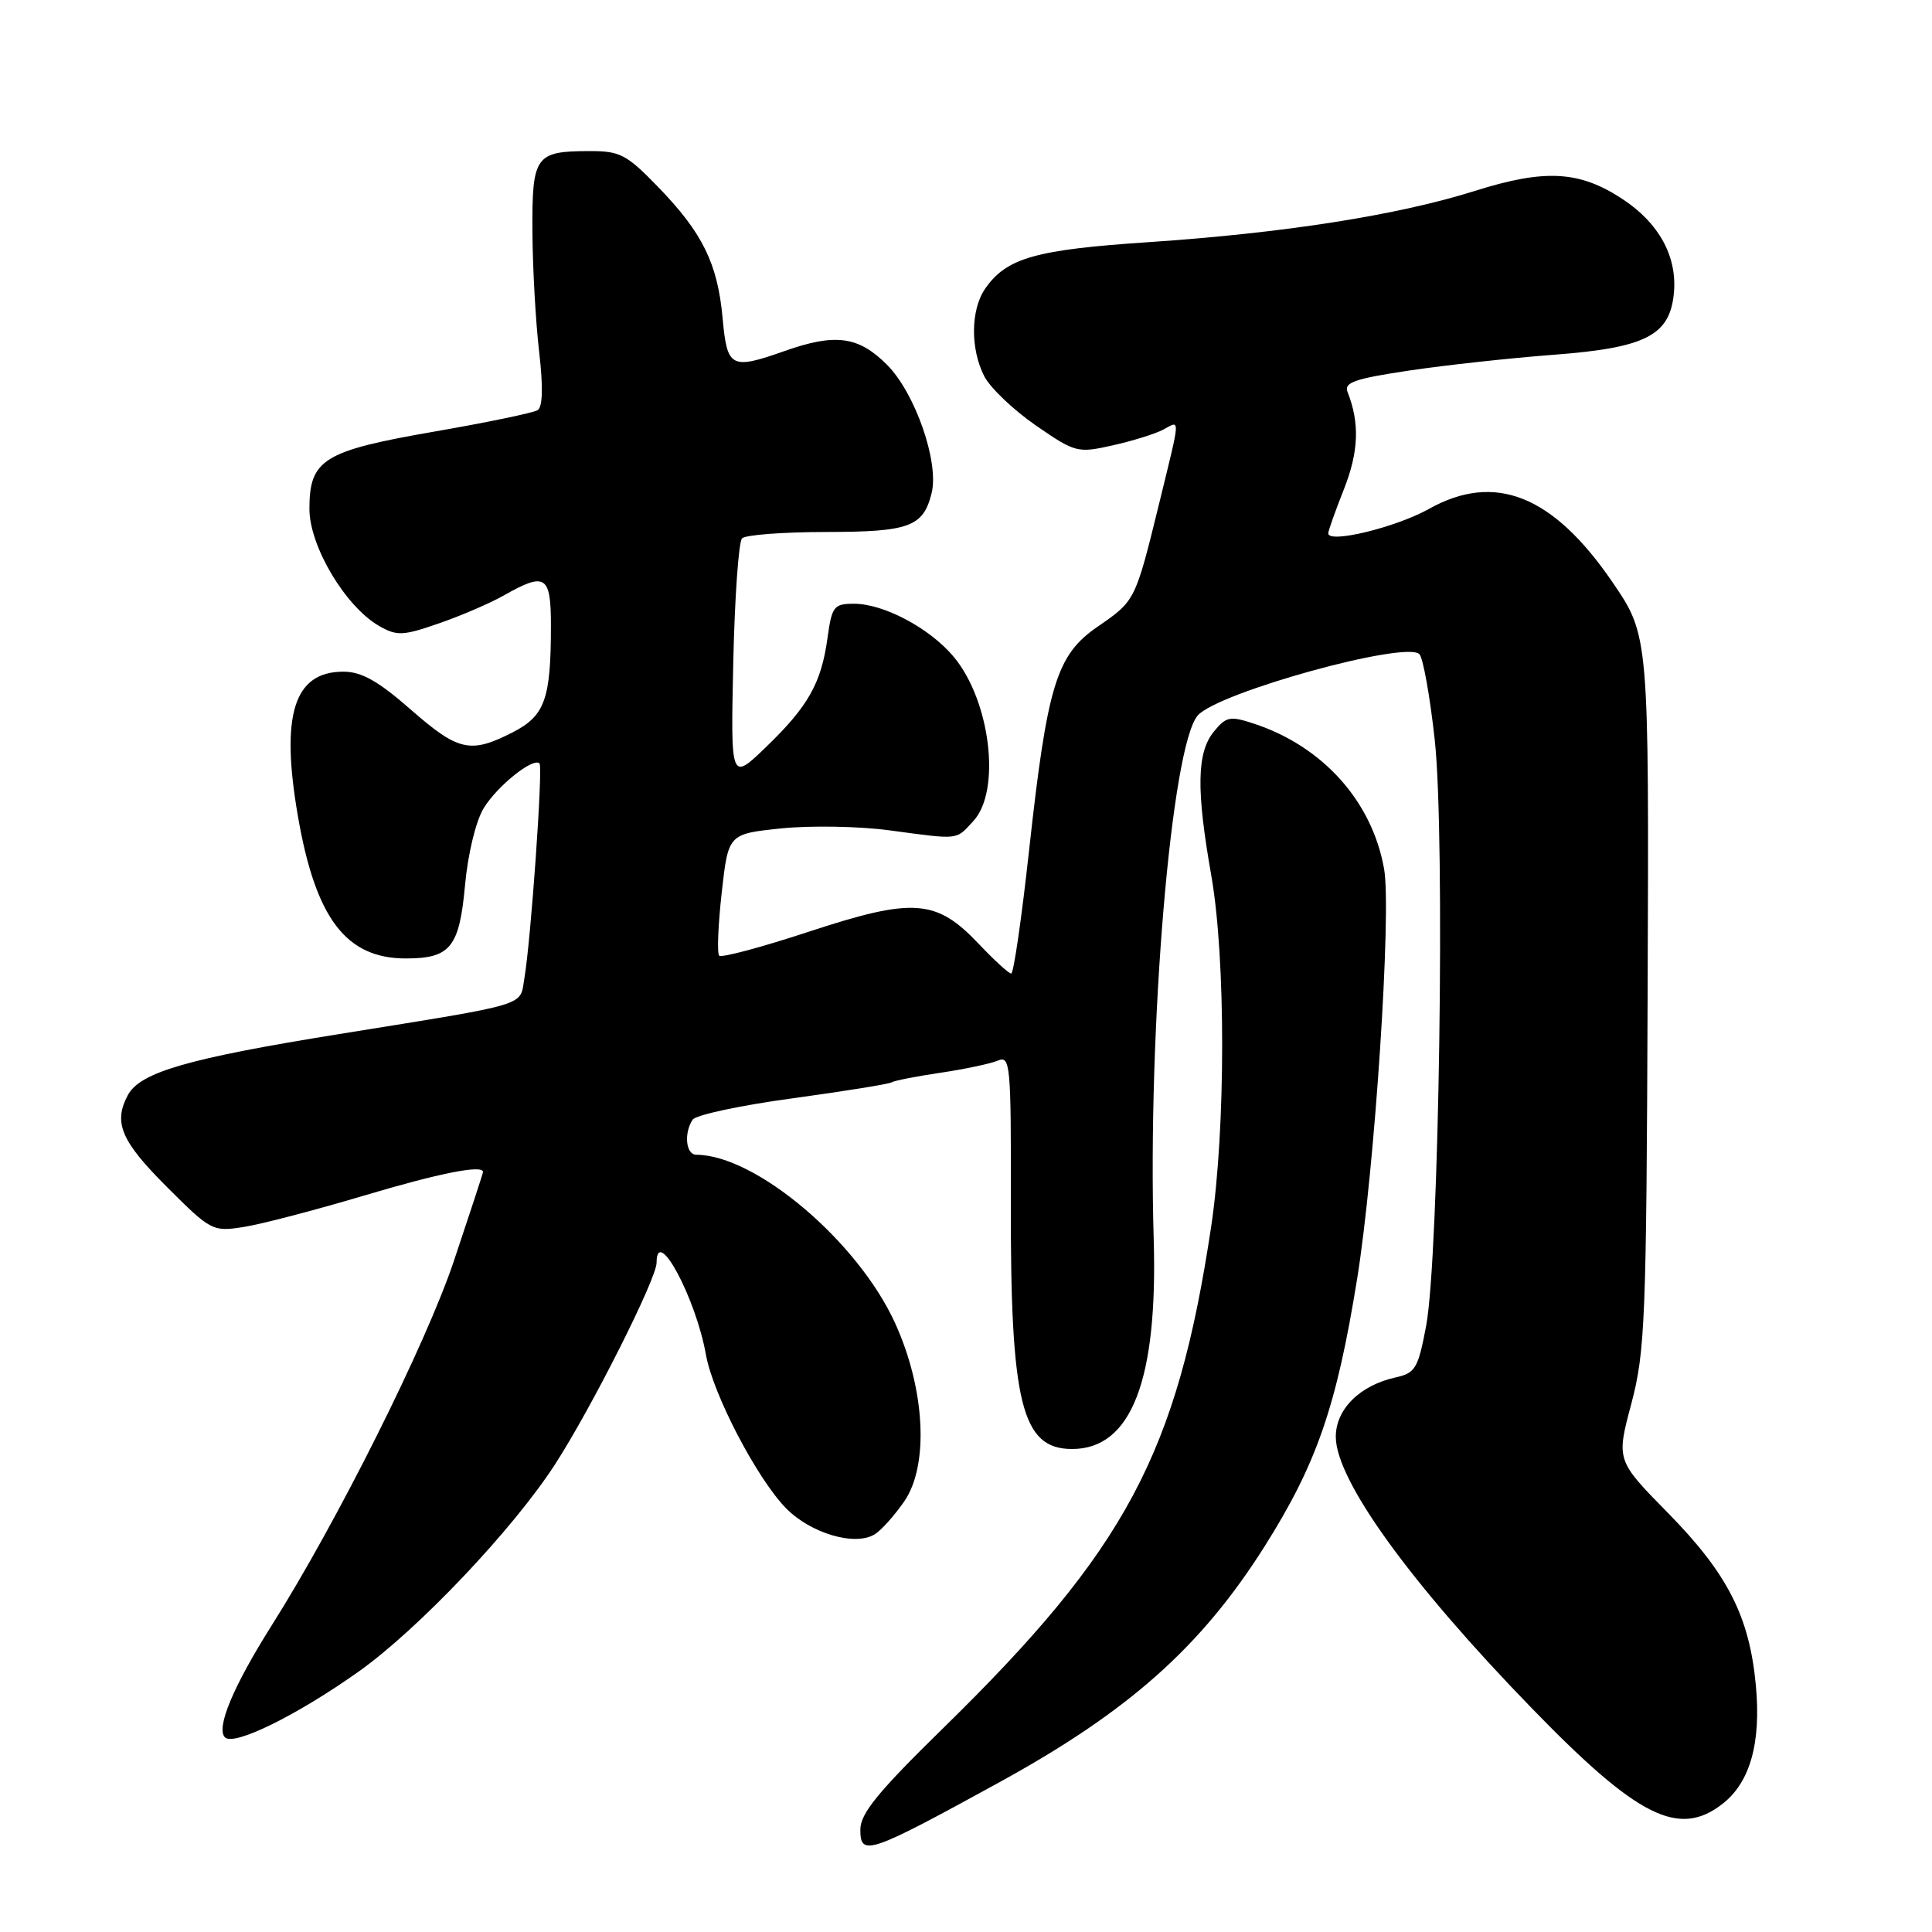 <?xml version="1.0" encoding="UTF-8" standalone="no"?>
<!DOCTYPE svg PUBLIC "-//W3C//DTD SVG 1.1//EN" "http://www.w3.org/Graphics/SVG/1.1/DTD/svg11.dtd" >
<svg xmlns="http://www.w3.org/2000/svg" xmlns:xlink="http://www.w3.org/1999/xlink" version="1.1" viewBox="0 0 256 256">
 <g >
 <path fill="currentColor"
d=" M 132.44 236.15 C 149.59 226.74 159.17 218.21 167.60 204.85 C 174.47 193.95 177.09 186.38 179.82 169.50 C 182.15 155.09 184.41 120.81 183.40 115.14 C 181.82 106.19 175.29 98.90 166.16 95.89 C 162.97 94.84 162.47 94.94 160.82 96.97 C 158.58 99.74 158.50 104.65 160.50 116.00 C 162.43 126.95 162.42 149.60 160.49 162.50 C 155.97 192.64 149.19 205.32 124.85 229.11 C 116.34 237.44 114.00 240.31 114.00 242.43 C 114.00 246.04 115.09 245.67 132.44 236.15 Z  M 228.29 238.98 C 231.91 236.14 233.37 230.91 232.66 223.32 C 231.81 214.20 228.92 208.53 221.04 200.50 C 214.16 193.50 214.16 193.50 216.16 186.00 C 217.99 179.07 218.16 174.92 218.32 131.36 C 218.50 84.22 218.50 84.22 213.66 77.14 C 205.79 65.62 198.09 62.54 189.35 67.43 C 184.95 69.89 176.00 72.06 176.00 70.67 C 176.00 70.34 176.94 67.69 178.09 64.79 C 180.04 59.84 180.18 56.04 178.56 51.95 C 178.05 50.68 179.50 50.18 186.72 49.10 C 191.55 48.38 200.16 47.44 205.86 47.01 C 218.16 46.08 221.32 44.43 221.81 38.71 C 222.21 33.94 219.81 29.56 215.04 26.41 C 209.31 22.62 204.76 22.36 195.45 25.29 C 185.21 28.52 170.16 30.88 152.15 32.09 C 137.20 33.09 133.39 34.17 130.56 38.22 C 128.61 41.01 128.55 46.24 130.44 49.89 C 131.24 51.42 134.31 54.34 137.26 56.38 C 142.49 59.98 142.78 60.06 147.45 59.01 C 150.09 58.42 153.10 57.48 154.13 56.93 C 156.43 55.70 156.47 54.94 153.60 66.69 C 150.42 79.63 150.44 79.60 145.45 83.03 C 139.97 86.80 138.77 90.74 136.35 112.75 C 135.37 121.69 134.31 129.00 133.99 129.00 C 133.67 129.00 131.72 127.22 129.66 125.04 C 124.05 119.12 121.01 118.91 107.22 123.44 C 100.97 125.50 95.60 126.94 95.30 126.63 C 95.00 126.33 95.15 122.58 95.63 118.29 C 96.50 110.50 96.50 110.50 103.50 109.77 C 107.35 109.37 113.80 109.48 117.82 110.02 C 127.24 111.28 126.60 111.35 128.96 108.81 C 132.69 104.81 131.25 92.83 126.34 86.99 C 123.18 83.23 117.09 80.00 113.18 80.00 C 110.49 80.00 110.23 80.34 109.65 84.52 C 108.83 90.52 107.09 93.60 101.49 99.00 C 96.82 103.50 96.82 103.50 97.16 87.83 C 97.35 79.22 97.87 71.79 98.33 71.33 C 98.79 70.87 103.79 70.50 109.44 70.49 C 120.49 70.48 122.33 69.81 123.44 65.36 C 124.47 61.28 121.27 52.07 117.52 48.32 C 113.75 44.55 110.69 44.14 104.00 46.50 C 96.85 49.02 96.35 48.76 95.75 42.16 C 95.09 34.92 93.09 30.84 87.18 24.75 C 83.01 20.45 82.15 20.00 78.04 20.02 C 70.92 20.04 70.49 20.65 70.55 30.71 C 70.58 35.55 70.98 42.70 71.44 46.61 C 71.98 51.29 71.91 53.93 71.24 54.35 C 70.67 54.70 64.53 55.98 57.59 57.18 C 42.84 59.74 41.00 60.87 41.00 67.43 C 41.00 72.40 45.80 80.43 50.28 82.97 C 52.60 84.29 53.43 84.25 58.19 82.59 C 61.11 81.58 64.99 79.91 66.81 78.87 C 72.27 75.78 73.00 76.24 73.00 82.87 C 73.00 92.66 72.21 94.85 67.91 97.05 C 62.32 99.90 60.73 99.54 54.40 94.00 C 50.11 90.24 47.90 89.00 45.50 89.00 C 38.95 89.00 37.15 94.70 39.47 108.12 C 41.81 121.68 45.84 127.00 53.77 127.00 C 59.68 127.00 60.87 125.53 61.62 117.28 C 62.00 113.14 63.05 108.80 64.09 107.09 C 65.88 104.15 70.66 100.32 71.49 101.16 C 71.96 101.63 70.35 124.57 69.48 129.65 C 68.85 133.38 70.43 132.91 45.00 137.01 C 24.91 140.24 18.56 142.08 16.94 145.11 C 15.00 148.74 16.03 151.19 22.04 157.20 C 27.96 163.12 28.17 163.23 32.29 162.58 C 34.61 162.22 41.72 160.36 48.10 158.46 C 58.22 155.44 64.00 154.29 64.00 155.30 C 64.00 155.46 62.26 160.76 60.14 167.09 C 56.42 178.16 44.69 201.62 35.98 215.41 C 30.88 223.50 28.59 228.99 29.81 230.21 C 31.00 231.40 39.33 227.30 47.50 221.51 C 55.41 215.90 67.97 202.65 73.53 194.06 C 78.37 186.58 87.00 169.45 87.00 167.32 C 87.00 162.28 92.20 171.98 93.54 179.50 C 94.46 184.72 100.29 195.89 104.14 199.84 C 107.42 203.19 113.31 204.92 115.91 203.30 C 116.79 202.76 118.55 200.78 119.84 198.91 C 123.11 194.13 122.59 184.06 118.60 175.31 C 113.67 164.49 100.15 153.04 92.25 153.01 C 90.89 153.00 90.59 150.18 91.77 148.37 C 92.17 147.74 98.11 146.47 104.97 145.54 C 111.83 144.60 117.76 143.65 118.13 143.42 C 118.51 143.19 121.44 142.61 124.66 142.14 C 127.87 141.66 131.28 140.94 132.24 140.53 C 133.87 139.84 133.98 141.11 133.94 159.15 C 133.88 185.99 135.36 192.00 142.06 192.00 C 149.90 192.00 153.43 182.91 152.87 164.15 C 152.05 136.26 155.21 98.74 158.72 94.79 C 161.44 91.73 186.27 84.87 188.08 86.68 C 188.56 87.16 189.48 92.27 190.11 98.03 C 191.51 110.75 190.69 166.49 188.97 175.69 C 187.91 181.31 187.54 181.94 184.95 182.51 C 180.20 183.55 177.00 186.72 177.00 190.38 C 177.00 196.11 186.82 209.72 202.97 226.35 C 217.04 240.85 222.48 243.56 228.29 238.98 Z "/>
</g>
</svg>